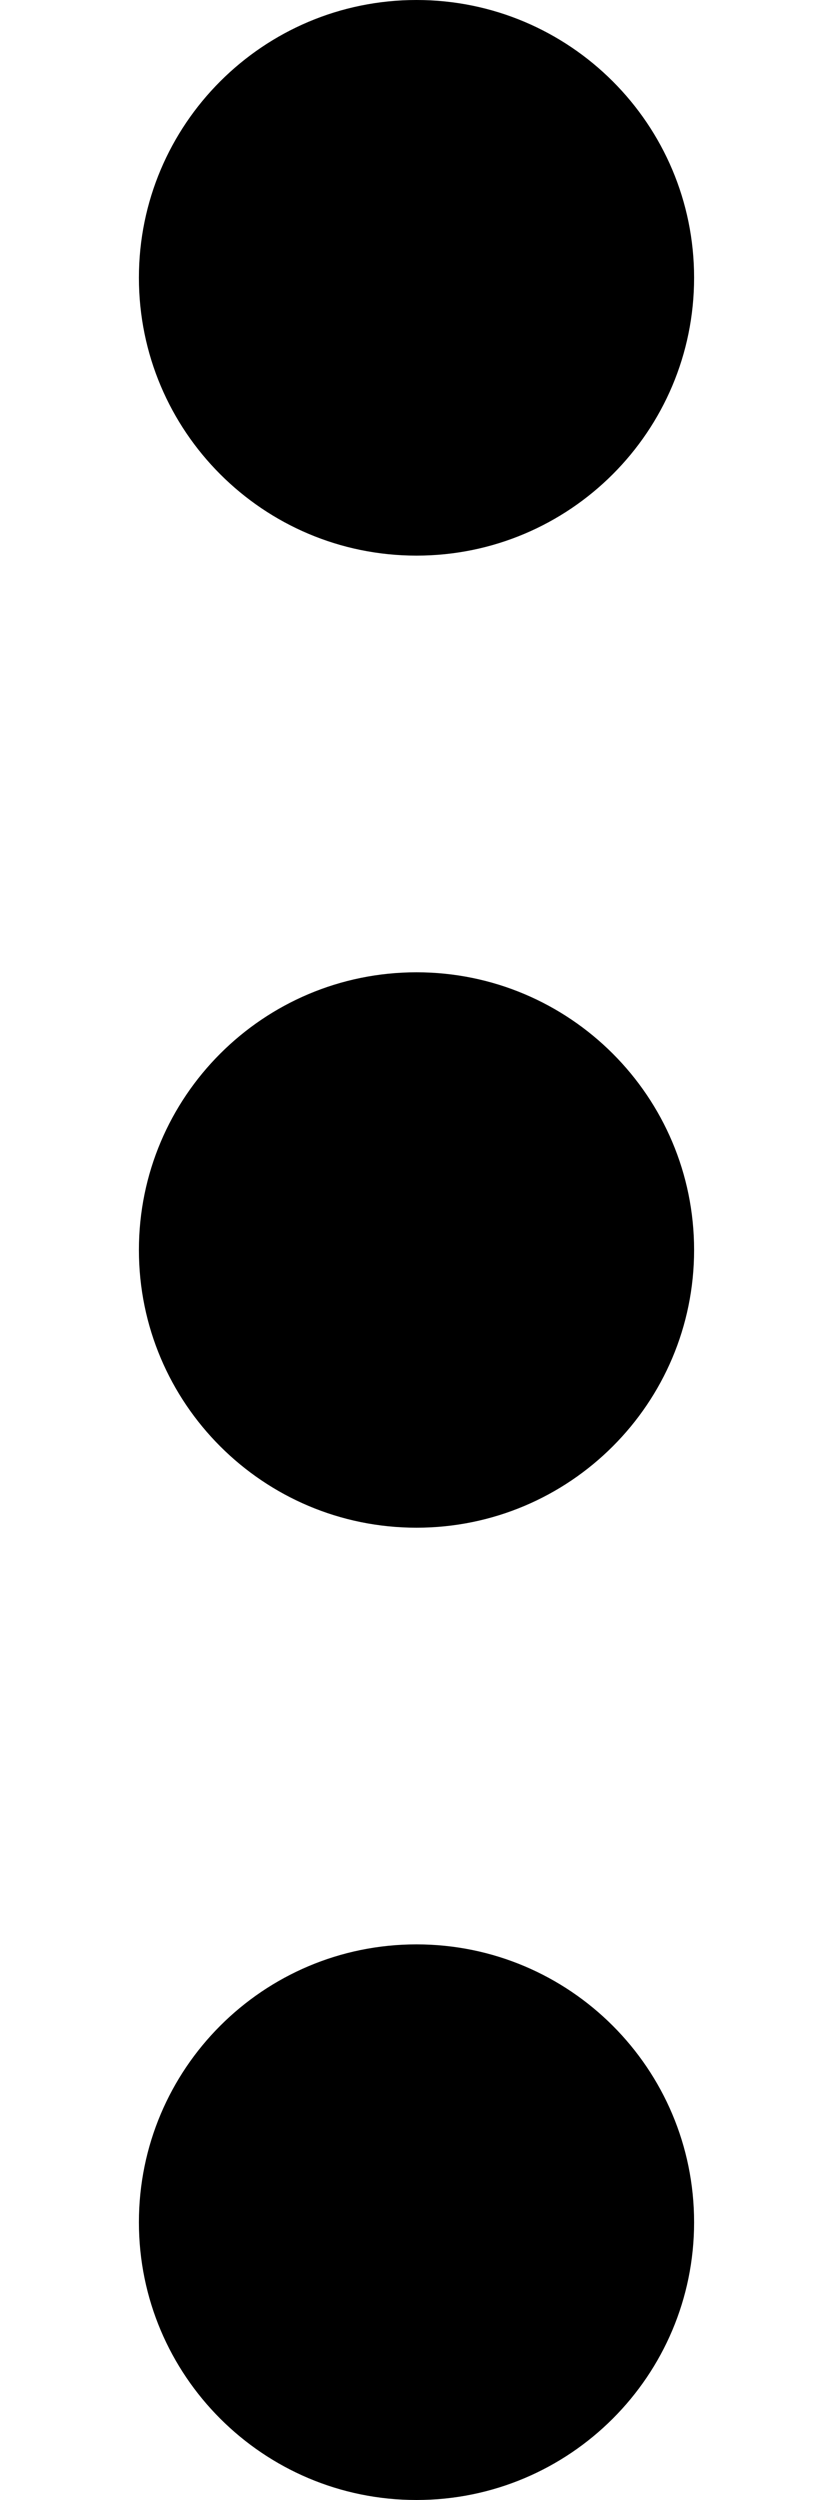 <?xml version="1.0" encoding="UTF-8"?>
<svg width="4px" height="12px" viewBox="0 0 4 12" version="1.1" xmlns="http://www.w3.org/2000/svg" xmlns:xlink="http://www.w3.org/1999/xlink">
    <defs>
        <path d="M2,9.333 C2.736,9.333 3.333,9.93 3.333,10.667 C3.333,11.403 2.736,12 2,12 C1.264,12 0.667,11.403 0.667,10.667 C0.667,9.93 1.264,9.333 2,9.333 Z M2,4.667 C2.736,4.667 3.333,5.264 3.333,6 C3.333,6.736 2.736,7.333 2,7.333 C1.264,7.333 0.667,6.736 0.667,6 C0.667,5.264 1.264,4.667 2,4.667 Z M2,3.10862447e-15 C2.736,3.06353422e-15 3.333,0.597 3.333,1.333 C3.333,2.07 2.736,2.667 2,2.667 C1.264,2.667 0.667,2.07 0.667,1.333 C0.667,0.597 1.264,3.15371472e-15 2,3.10862447e-15 Z" id="path-vertical-dots"></path>
    </defs>
    <g id="Circles---Home-vertical-dots" stroke="none" stroke-width="1" fill="none" fill-rule="evenodd">
        <g id="Circles---2.0---Expand---0.1-circle-vertical-dots" transform="translate(-1072, -15)">
            <g id="group/circles/active-vertical-dots" transform="translate(438, 0)">
                <g id="circle-vertical-dots">
                    <g id="header/circle-vertical-dots">
                        <g id="Header-vertical-dots">
                            <g id="Group-vertical-dots">
                                <g id="more-vertical-dots" transform="translate(634, 15)">
                                    <g id="Icon/User/Group-vertical-dots-Copy">
                                        <mask id="mask-vertical-dots" fill="white">
                                            <use xlink:href="#path-vertical-dots"></use>
                                        </mask>
                                        <use id="Icon-More-Vertical" fill="currentColor" xlink:href="#path-vertical-dots"></use>
                                    </g>
                                </g>
                            </g>
                        </g>
                    </g>
                </g>
            </g>
        </g>
    </g>
</svg>